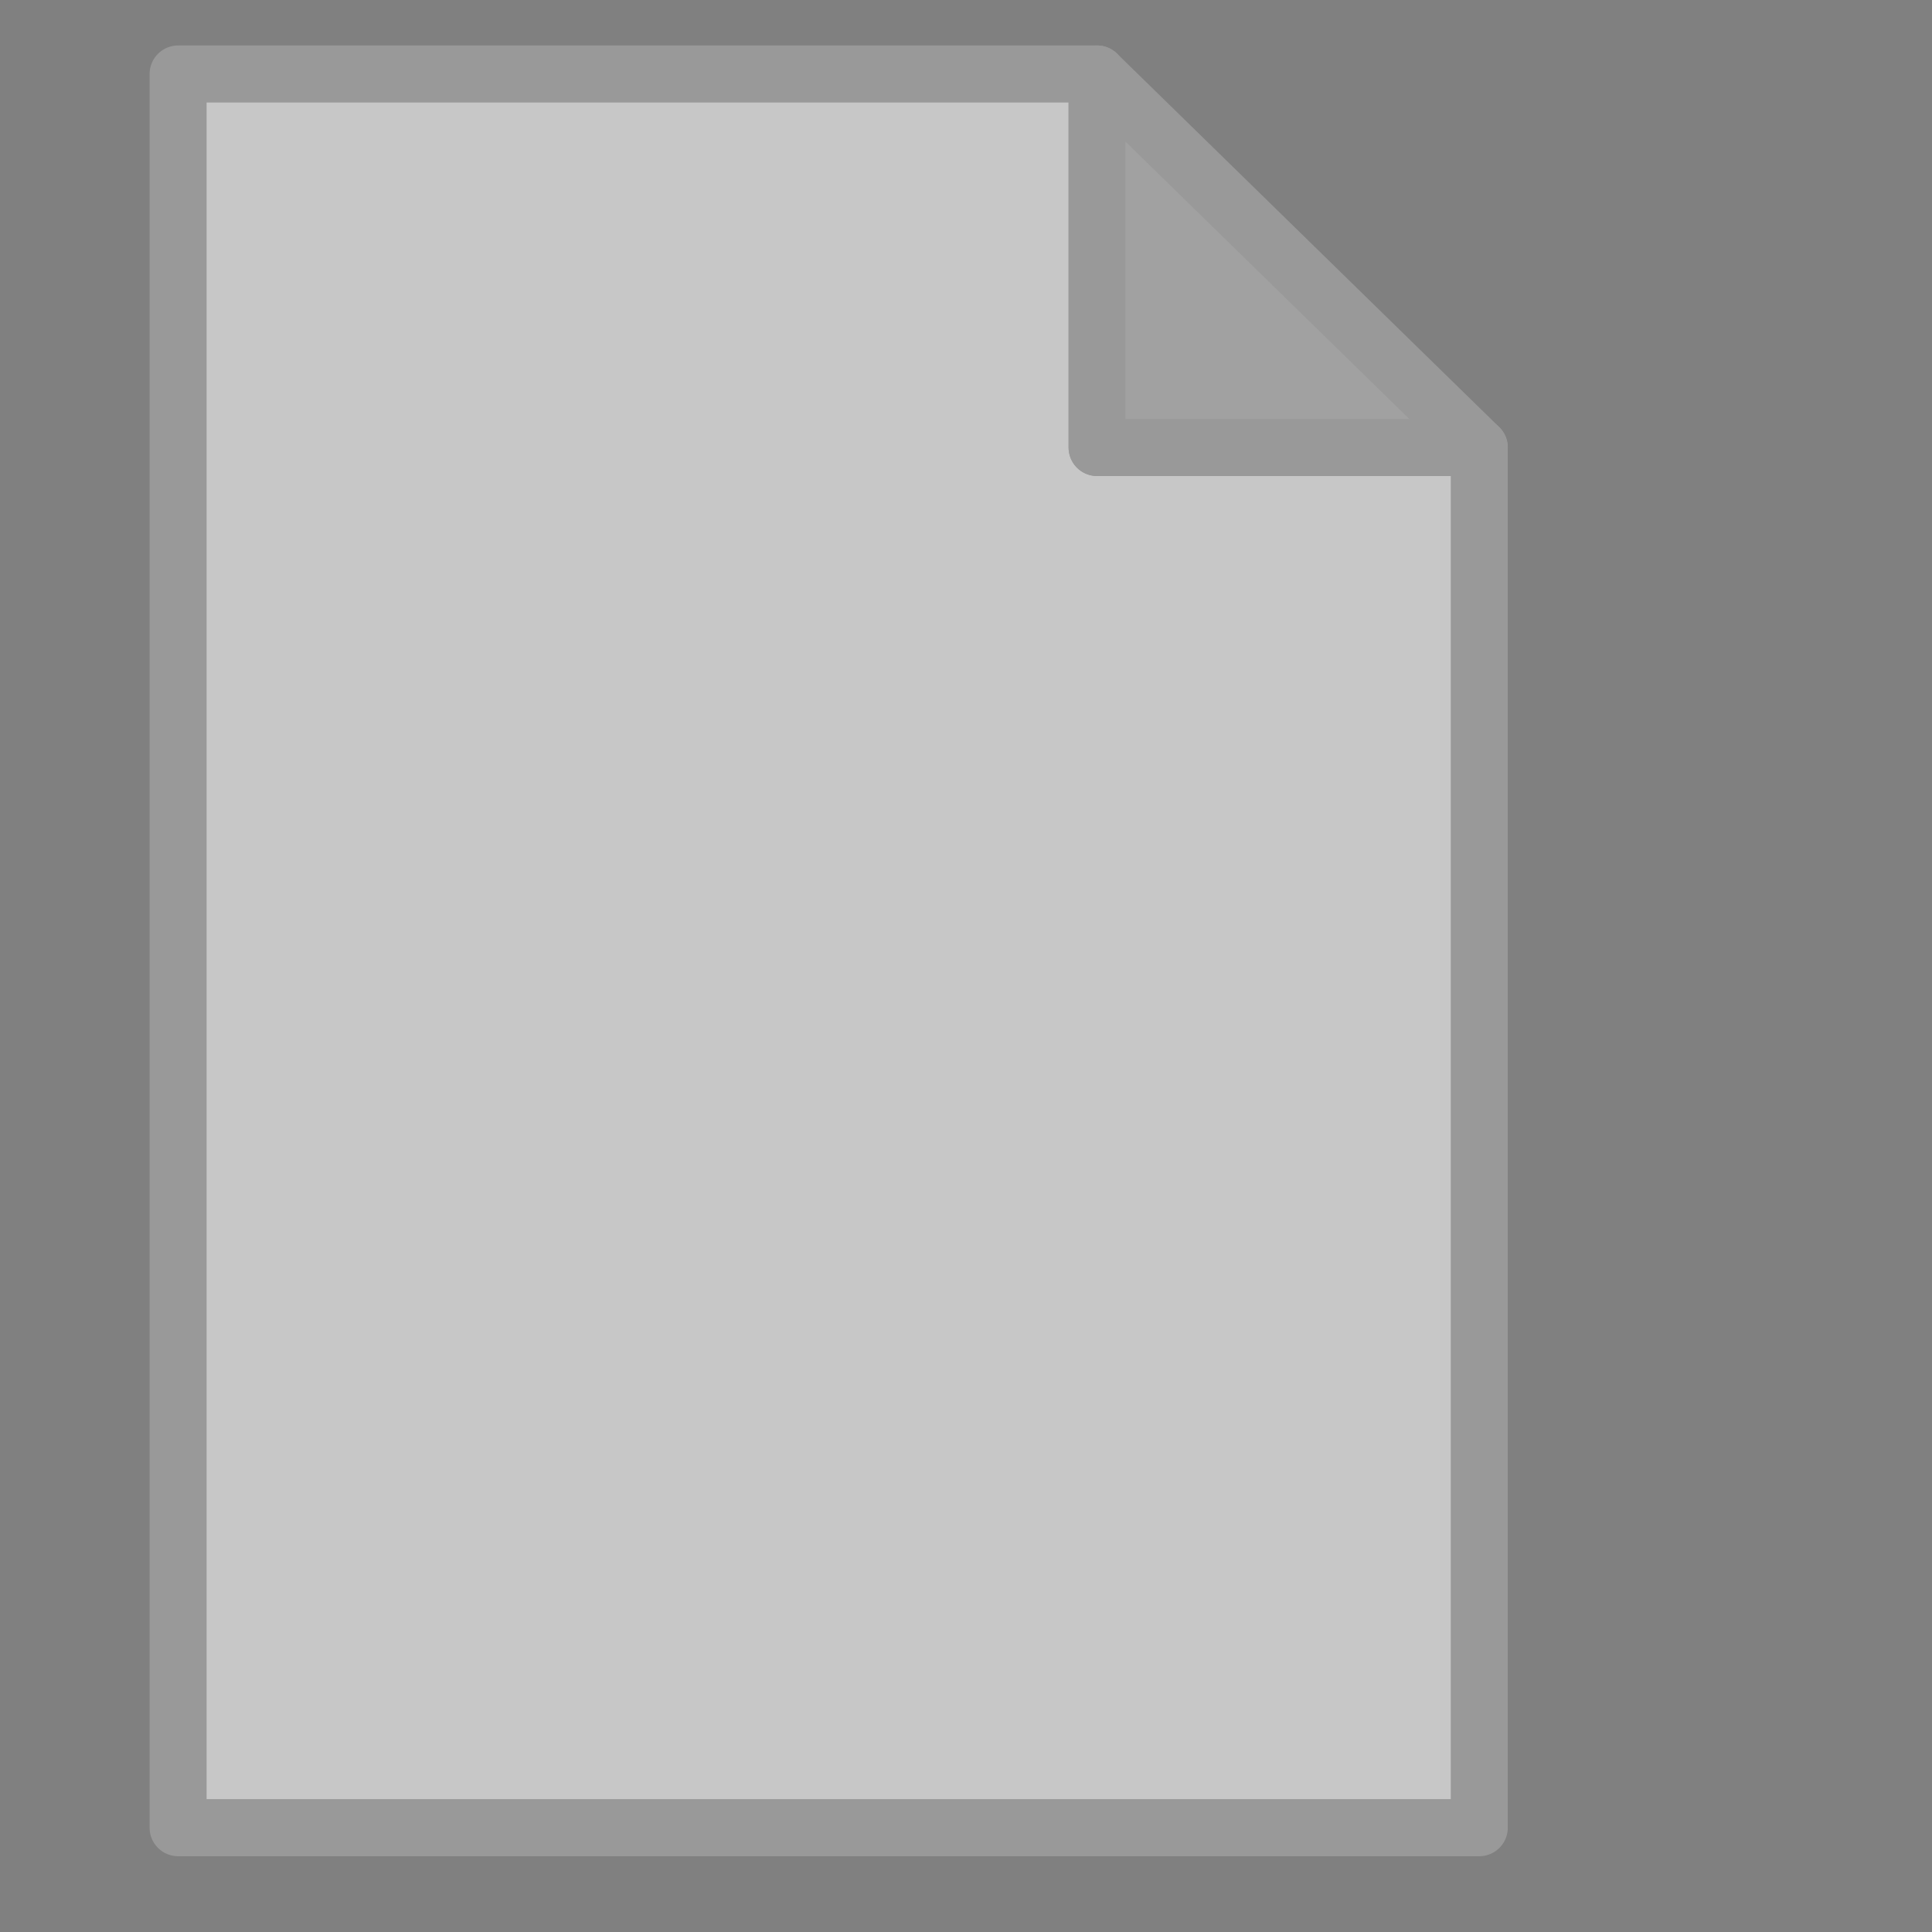 <?xml version="1.0" encoding="UTF-8" standalone="no"?>
<!-- Created with Inkscape (http://www.inkscape.org/) -->

<svg
   xmlns:dc="http://purl.org/dc/elements/1.1/"
   xmlns:cc="http://creativecommons.org/ns#"
   xmlns:rdf="http://www.w3.org/1999/02/22-rdf-syntax-ns#"
   xmlns:svg="http://www.w3.org/2000/svg"
   xmlns="http://www.w3.org/2000/svg"
   xmlns:sodipodi="http://sodipodi.sourceforge.net/DTD/sodipodi-0.dtd"
   xmlns:inkscape="http://www.inkscape.org/namespaces/inkscape"
   width="128"
   height="128"
   viewBox="0 0 33.867 33.867"
   version="1.1"
   id="svg1839"
   inkscape:version="0.92.2 (5c3e80d, 2017-08-06)"
   sodipodi:docname="new.svg">
  <rect x="0" y="0" width="33.867" height="33.867" fill="#808080" stroke="none"/>
  <defs
     id="defs1833" />
  <sodipodi:namedview
     id="base"
     pagecolor="#ffffff"
     bordercolor="#666666"
     borderopacity="1.0"
     inkscape:pageopacity="0.0"
     inkscape:pageshadow="2"
     inkscape:zoom="2.8"
     inkscape:cx="-95.404015"
     inkscape:cy="59.063834"
     inkscape:document-units="mm"
     inkscape:current-layer="layer1"
     showgrid="false"
     units="px"
     inkscape:window-width="1920"
     inkscape:window-height="1017"
     inkscape:window-x="-8"
     inkscape:window-y="-8"
     inkscape:window-maximized="1"
     inkscape:lockguides="true"
     showguides="false" />
  <g
     inkscape:label="Layer 1"
     inkscape:groupmode="layer"
     id="layer1"
     transform="translate(0,-263.133)">
    <g
       id="g889"
       transform="matrix(0.844,0,0,0.845,32.072,45.244)"
       style="stroke-width:1.184">
      <path
         inkscape:connector-curvature="0"
         id="rect854"
         d="m -34.301,259.392 v 36.38 h 27.025 v -28.632 h -7.938 v -7.748 z"
         style="opacity:1;fill:#ececec;fill-opacity:0.651;fill-rule:nonzero;stroke:#999999;stroke-width:1.184;stroke-linecap:square;stroke-linejoin:round;stroke-miterlimit:4;stroke-dasharray:none;stroke-dashoffset:0;stroke-opacity:1;paint-order:normal" />
      <path
         inkscape:connector-curvature="0"
         id="path881"
         d="m -15.214,259.392 v 7.748 h 7.938 z"
         style="opacity:1;fill:#b3b3b3;fill-opacity:0.651;fill-rule:nonzero;stroke:#999999;stroke-width:1.184;stroke-linecap:square;stroke-linejoin:round;stroke-miterlimit:4;stroke-dasharray:none;stroke-dashoffset:0;stroke-opacity:1;paint-order:normal" />
    </g>
    <g
       id="g942"
       transform="translate(4.867,-0.057)">
      <path
         id="rect4393-3-9-8-9-7"
         d="m -26.292,289.689 v 3.383 h 0.002 a 9.795,3.475 0 0 0 -0.002,0.01 9.795,3.475 0 0 0 9.795,3.475 9.795,3.475 0 0 0 9.795,-3.475 9.795,3.475 0 0 0 -0.001,-0.01 h 0.001 v -3.383 h -0.026 a 9.795,3.475 0 0 1 -9.768,3.289 9.795,3.475 0 0 1 -9.776,-3.289 z"
         style="opacity:1;fill:#333333;fill-opacity:1;fill-rule:nonzero;stroke:none;stroke-width:1.931;stroke-linecap:round;stroke-linejoin:round;stroke-miterlimit:4;stroke-dasharray:none;stroke-dashoffset:0;stroke-opacity:1;paint-order:markers stroke fill"
         inkscape:connector-curvature="0" />
      <path
         id="rect4393-3-9-8-3"
         d="m -26.292,285.238 v 3.383 h 0.002 a 9.795,3.475 0 0 0 -0.002,0.01 9.795,3.475 0 0 0 9.795,3.475 9.795,3.475 0 0 0 9.795,-3.475 9.795,3.475 0 0 0 -0.001,-0.01 h 0.001 v -3.383 h -0.026 a 9.795,3.475 0 0 1 -9.768,3.289 9.795,3.475 0 0 1 -9.776,-3.289 z"
         style="opacity:1;fill:#333333;fill-opacity:1;fill-rule:nonzero;stroke:none;stroke-width:1.931;stroke-linecap:round;stroke-linejoin:round;stroke-miterlimit:4;stroke-dasharray:none;stroke-dashoffset:0;stroke-opacity:1;paint-order:markers stroke fill"
         inkscape:connector-curvature="0" />
      <path
         id="rect4393-3-9-8-7-2"
         d="m -26.291,280.787 v 3.383 h 0.002 a 9.795,3.475 0 0 0 -0.002,0.01 9.795,3.475 0 0 0 9.795,3.475 9.795,3.475 0 0 0 9.795,-3.475 9.795,3.475 0 0 0 -0.001,-0.01 h 0.001 v -3.383 h -0.026 a 9.795,3.475 0 0 1 -9.768,3.289 9.795,3.475 0 0 1 -9.776,-3.289 z"
         style="opacity:1;fill:#333333;fill-opacity:1;fill-rule:nonzero;stroke:none;stroke-width:1.931;stroke-linecap:round;stroke-linejoin:round;stroke-miterlimit:4;stroke-dasharray:none;stroke-dashoffset:0;stroke-opacity:1;paint-order:markers stroke fill"
         inkscape:connector-curvature="0" />
      <ellipse
         ry="3.475"
         rx="9.795"
         cy="279.77"
         cx="-16.498"
         id="path4374-4-0-4-9"
         style="opacity:1;fill:#333333;fill-opacity:1;fill-rule:nonzero;stroke:none;stroke-width:1.931;stroke-linecap:round;stroke-linejoin:round;stroke-miterlimit:4;stroke-dasharray:none;stroke-dashoffset:0;stroke-opacity:1;paint-order:markers stroke fill" />
    </g>
  </g>
</svg>
